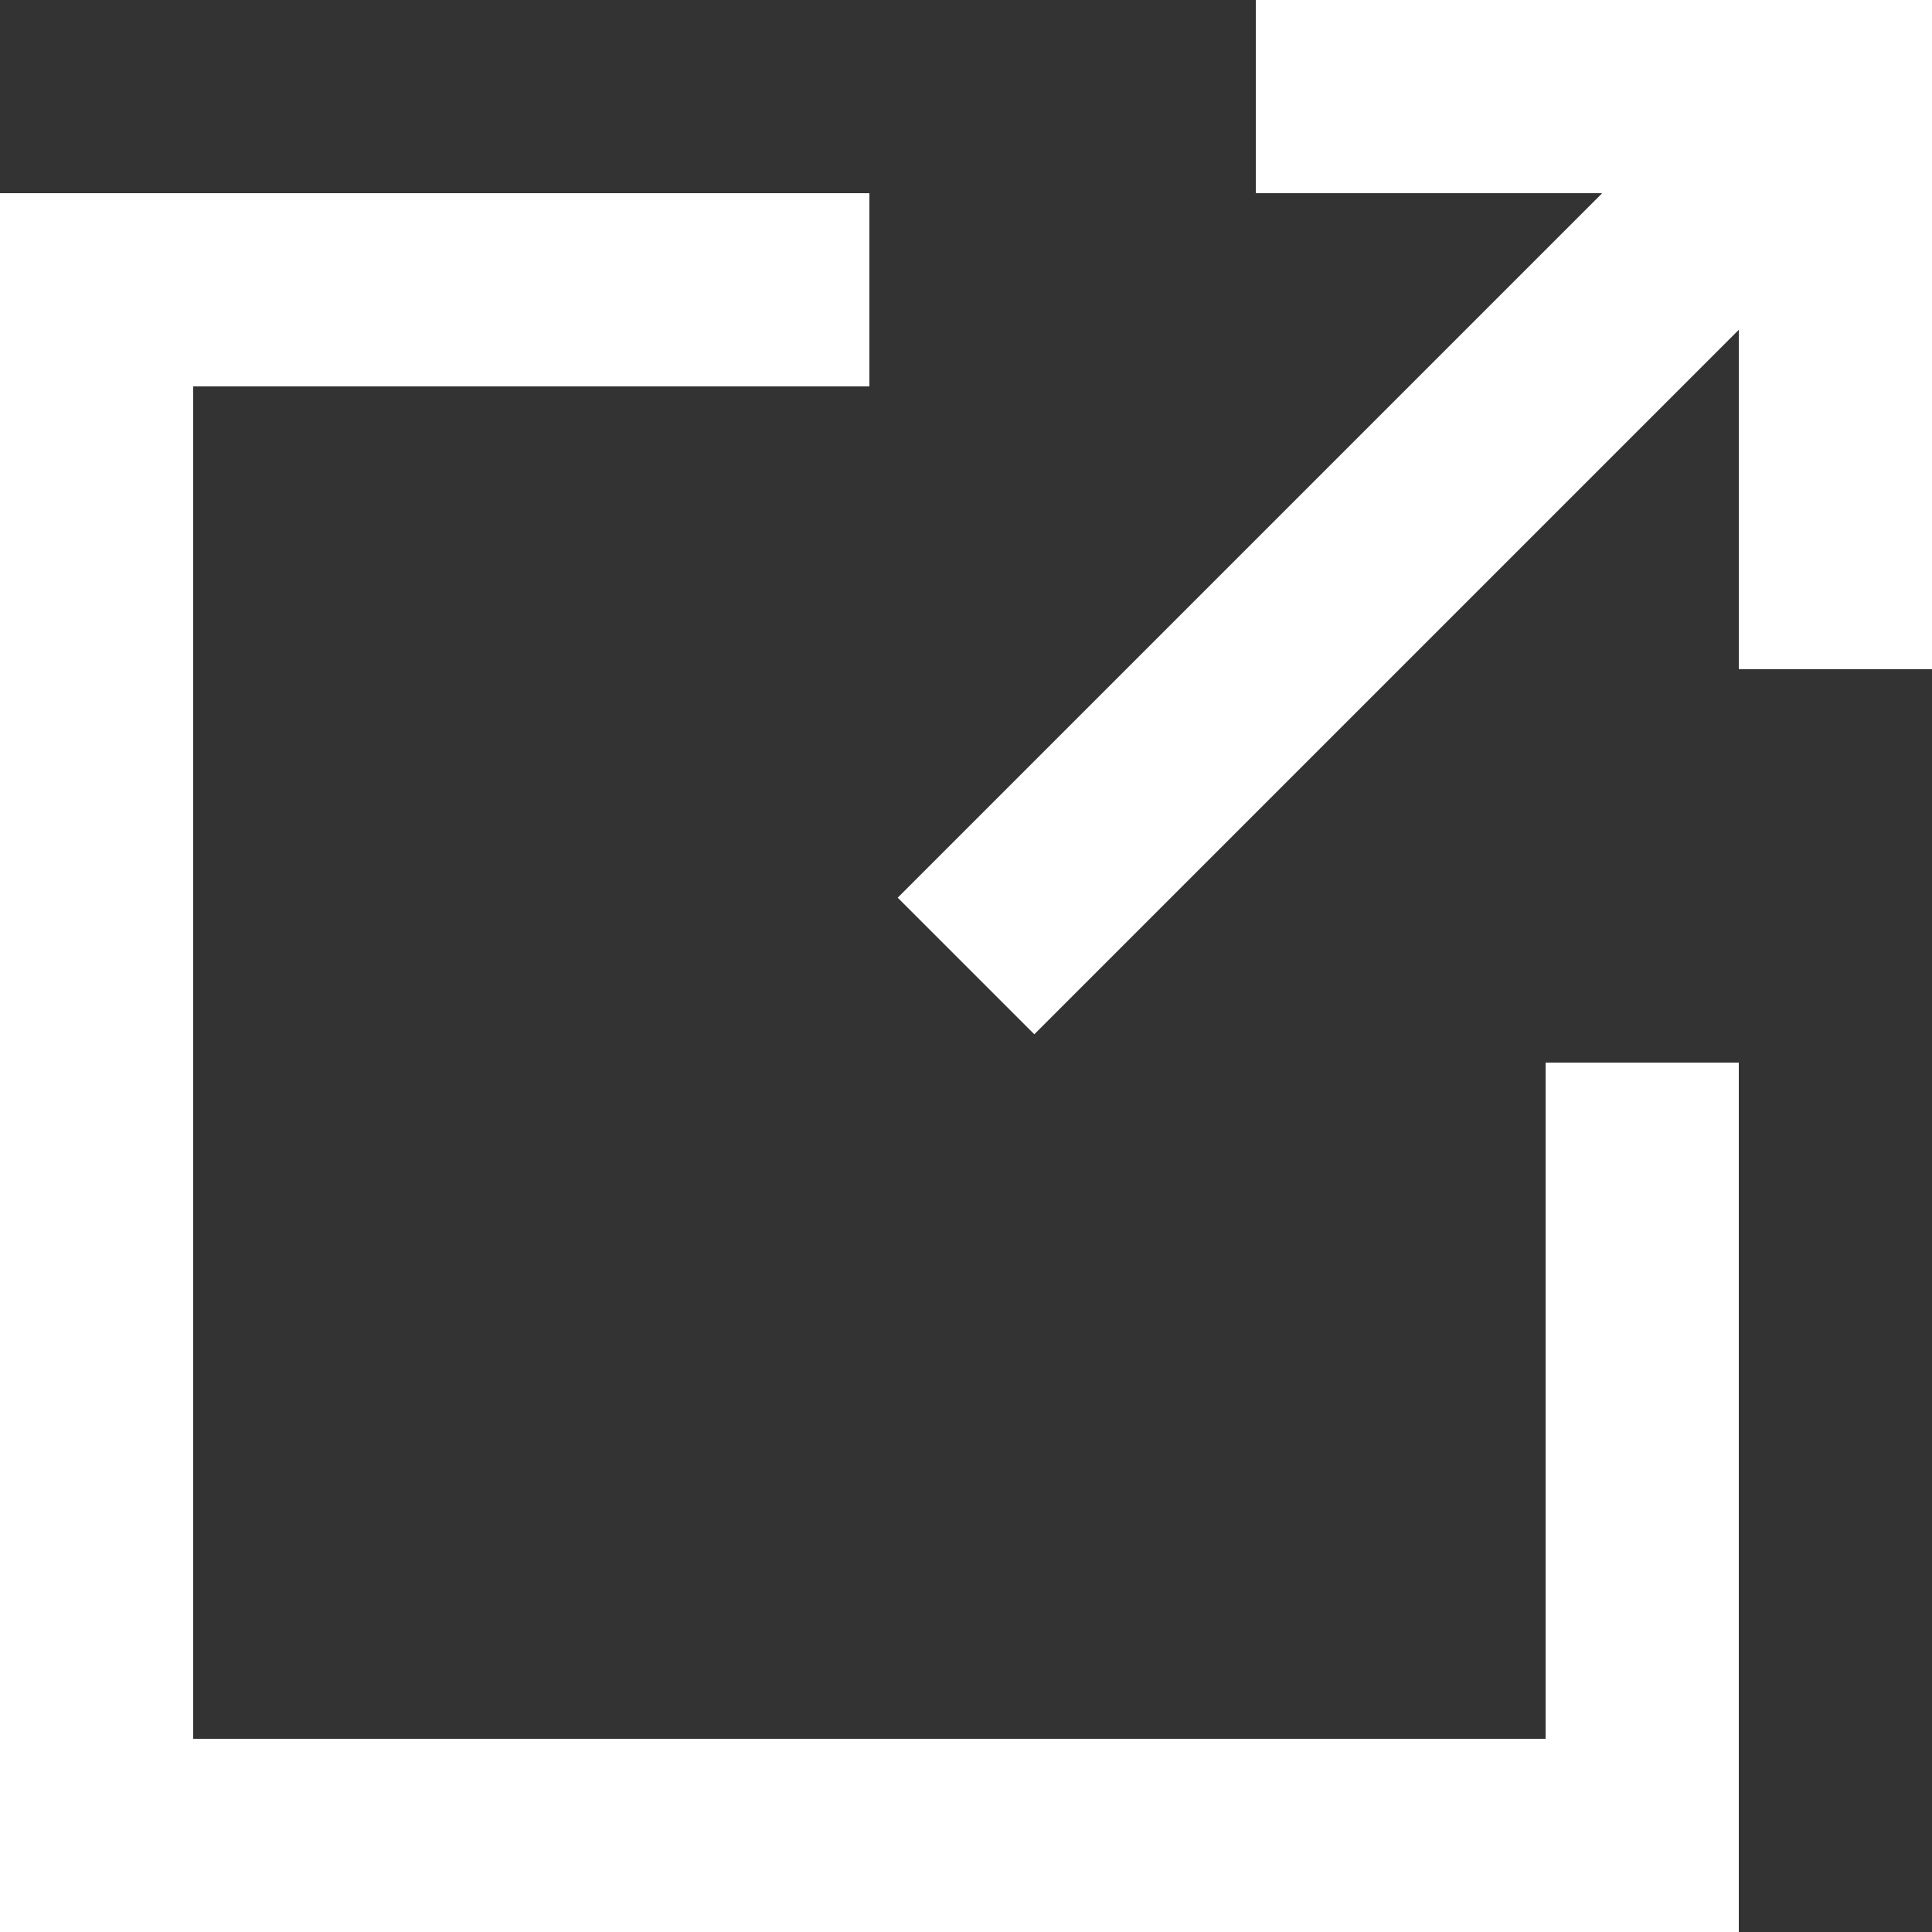 <svg id="Layer_1" data-name="Layer 1" xmlns="http://www.w3.org/2000/svg" width="20" height="20" viewBox="0 0 20 20">
  <rect x="0" y="0" width="20" height="20" fill="#333333" stroke="none"/>
  <defs>
    <style>
      .cls-1 {
        fill: #fff;
      }
    </style>
  </defs>
  <g>
    <polygon class="cls-1" points="9 4 9 2 0 2 0 20 18 20 18 11 16 11 16 18 2 18 2 4 9 4"/>
    <polygon class="cls-1" points="20 6.927 20 0 13 0 13 2 16.586 2 9.293 9.293 10.707 10.707 18 3.414 18 6.927 20 6.927"/>
  </g>
</svg>
